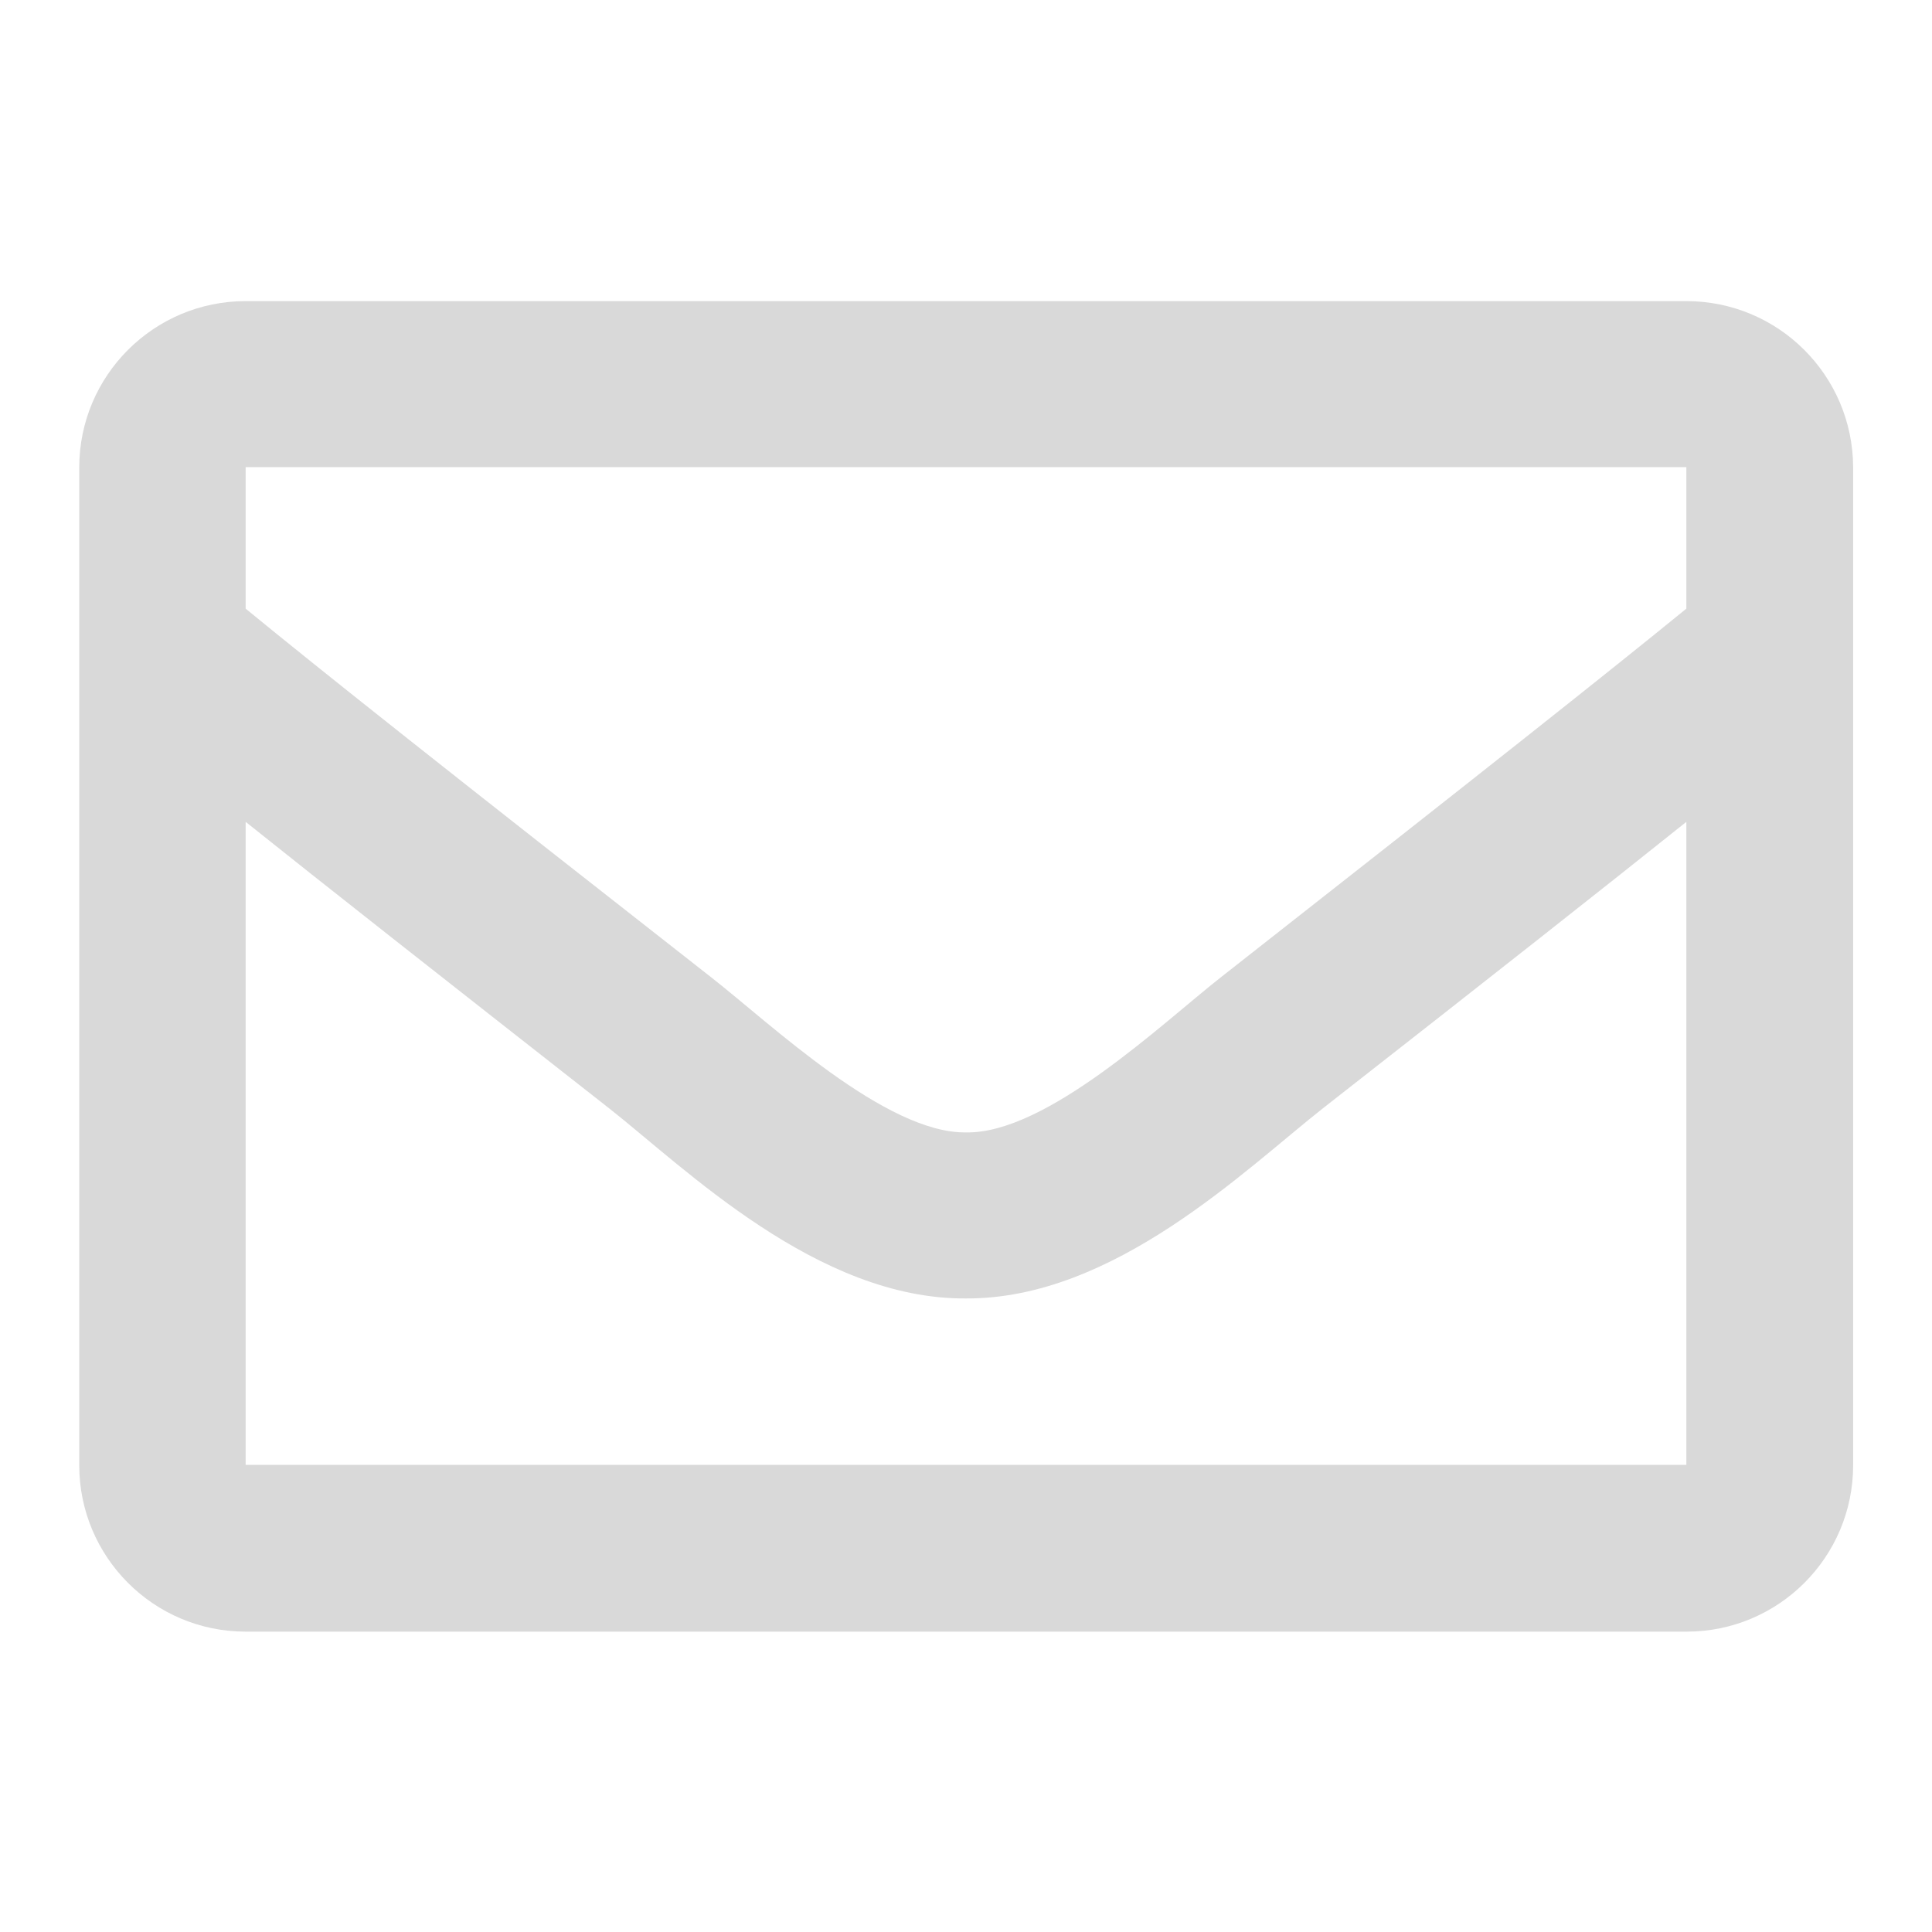 <svg version="1.1" focusable="false" xmlns="http://www.w3.org/2000/svg" xmlns:xlink="http://www.w3.org/1999/xlink" x="0px" y="0px" viewBox="-49 141 512 512" style="" xml:space="preserve">
<path class="aUZmwalm_0" d="M397.9,220.8H16.1c-24.3,0-44.1,19.7-44.1,44.1v264.4c0,24.3,19.7,44.1,44.1,44.1h381.9
	c24.3,0,44.1-19.7,44.1-44.1V264.8C442,240.5,422.3,220.8,397.9,220.8z M397.9,264.8v37.5c-20.6,16.8-53.4,42.8-123.5,97.8
	c-15.5,12.2-46.1,41.4-67.4,41c-21.3,0.3-51.9-28.9-67.4-41c-70.1-54.9-103-81-123.5-97.8v-37.5H397.9z M16.1,529.2V358.8
	c21,16.8,50.9,40.3,96.3,75.9c20.1,15.8,55.2,50.7,94.6,50.4c39.2,0.2,73.9-34.1,94.6-50.4c45.5-35.6,75.3-59.1,96.3-75.9v170.4
	H16.1z">
</path>
<style>
	.aUZmwalm_0{
		stroke-width:18;
		stroke-miterlimit:10;
		stroke-dasharray:3689 3691;
		stroke-dashoffset:3690;
		stroke:rgba(0,0,0,0.6);
		fill:rgba(0,0,0,0.15);
		opacity:10;
		animation:
			aUZmwalm_draw_0 8300ms ease-in 0ms infinite,
			aUZmwalm_fade 8300ms linear 0ms infinite;
	}
	@keyframes aUZmwalm_draw{
		opacity:0;
		fill:#000;
		100%{stroke-dashoffset:0;}
	}
	@keyframes aUZmwalm_fade{
		0%{stroke-opacity:1;}
		81.928%{
			opacity:10;
			fill:rgba(0,0,0,0.4);
			stroke:#000;
			stroke-opacity:1;}
		100%{stroke-opacity:0;}
	}
	@keyframes aUZmwalm_draw_0{
		9.639%{stroke-dashoffset:3690}
		57.831%{stroke-dashoffset:0;}
		100%{stroke-dashoffset:0;}
	}
</style>
</svg>
